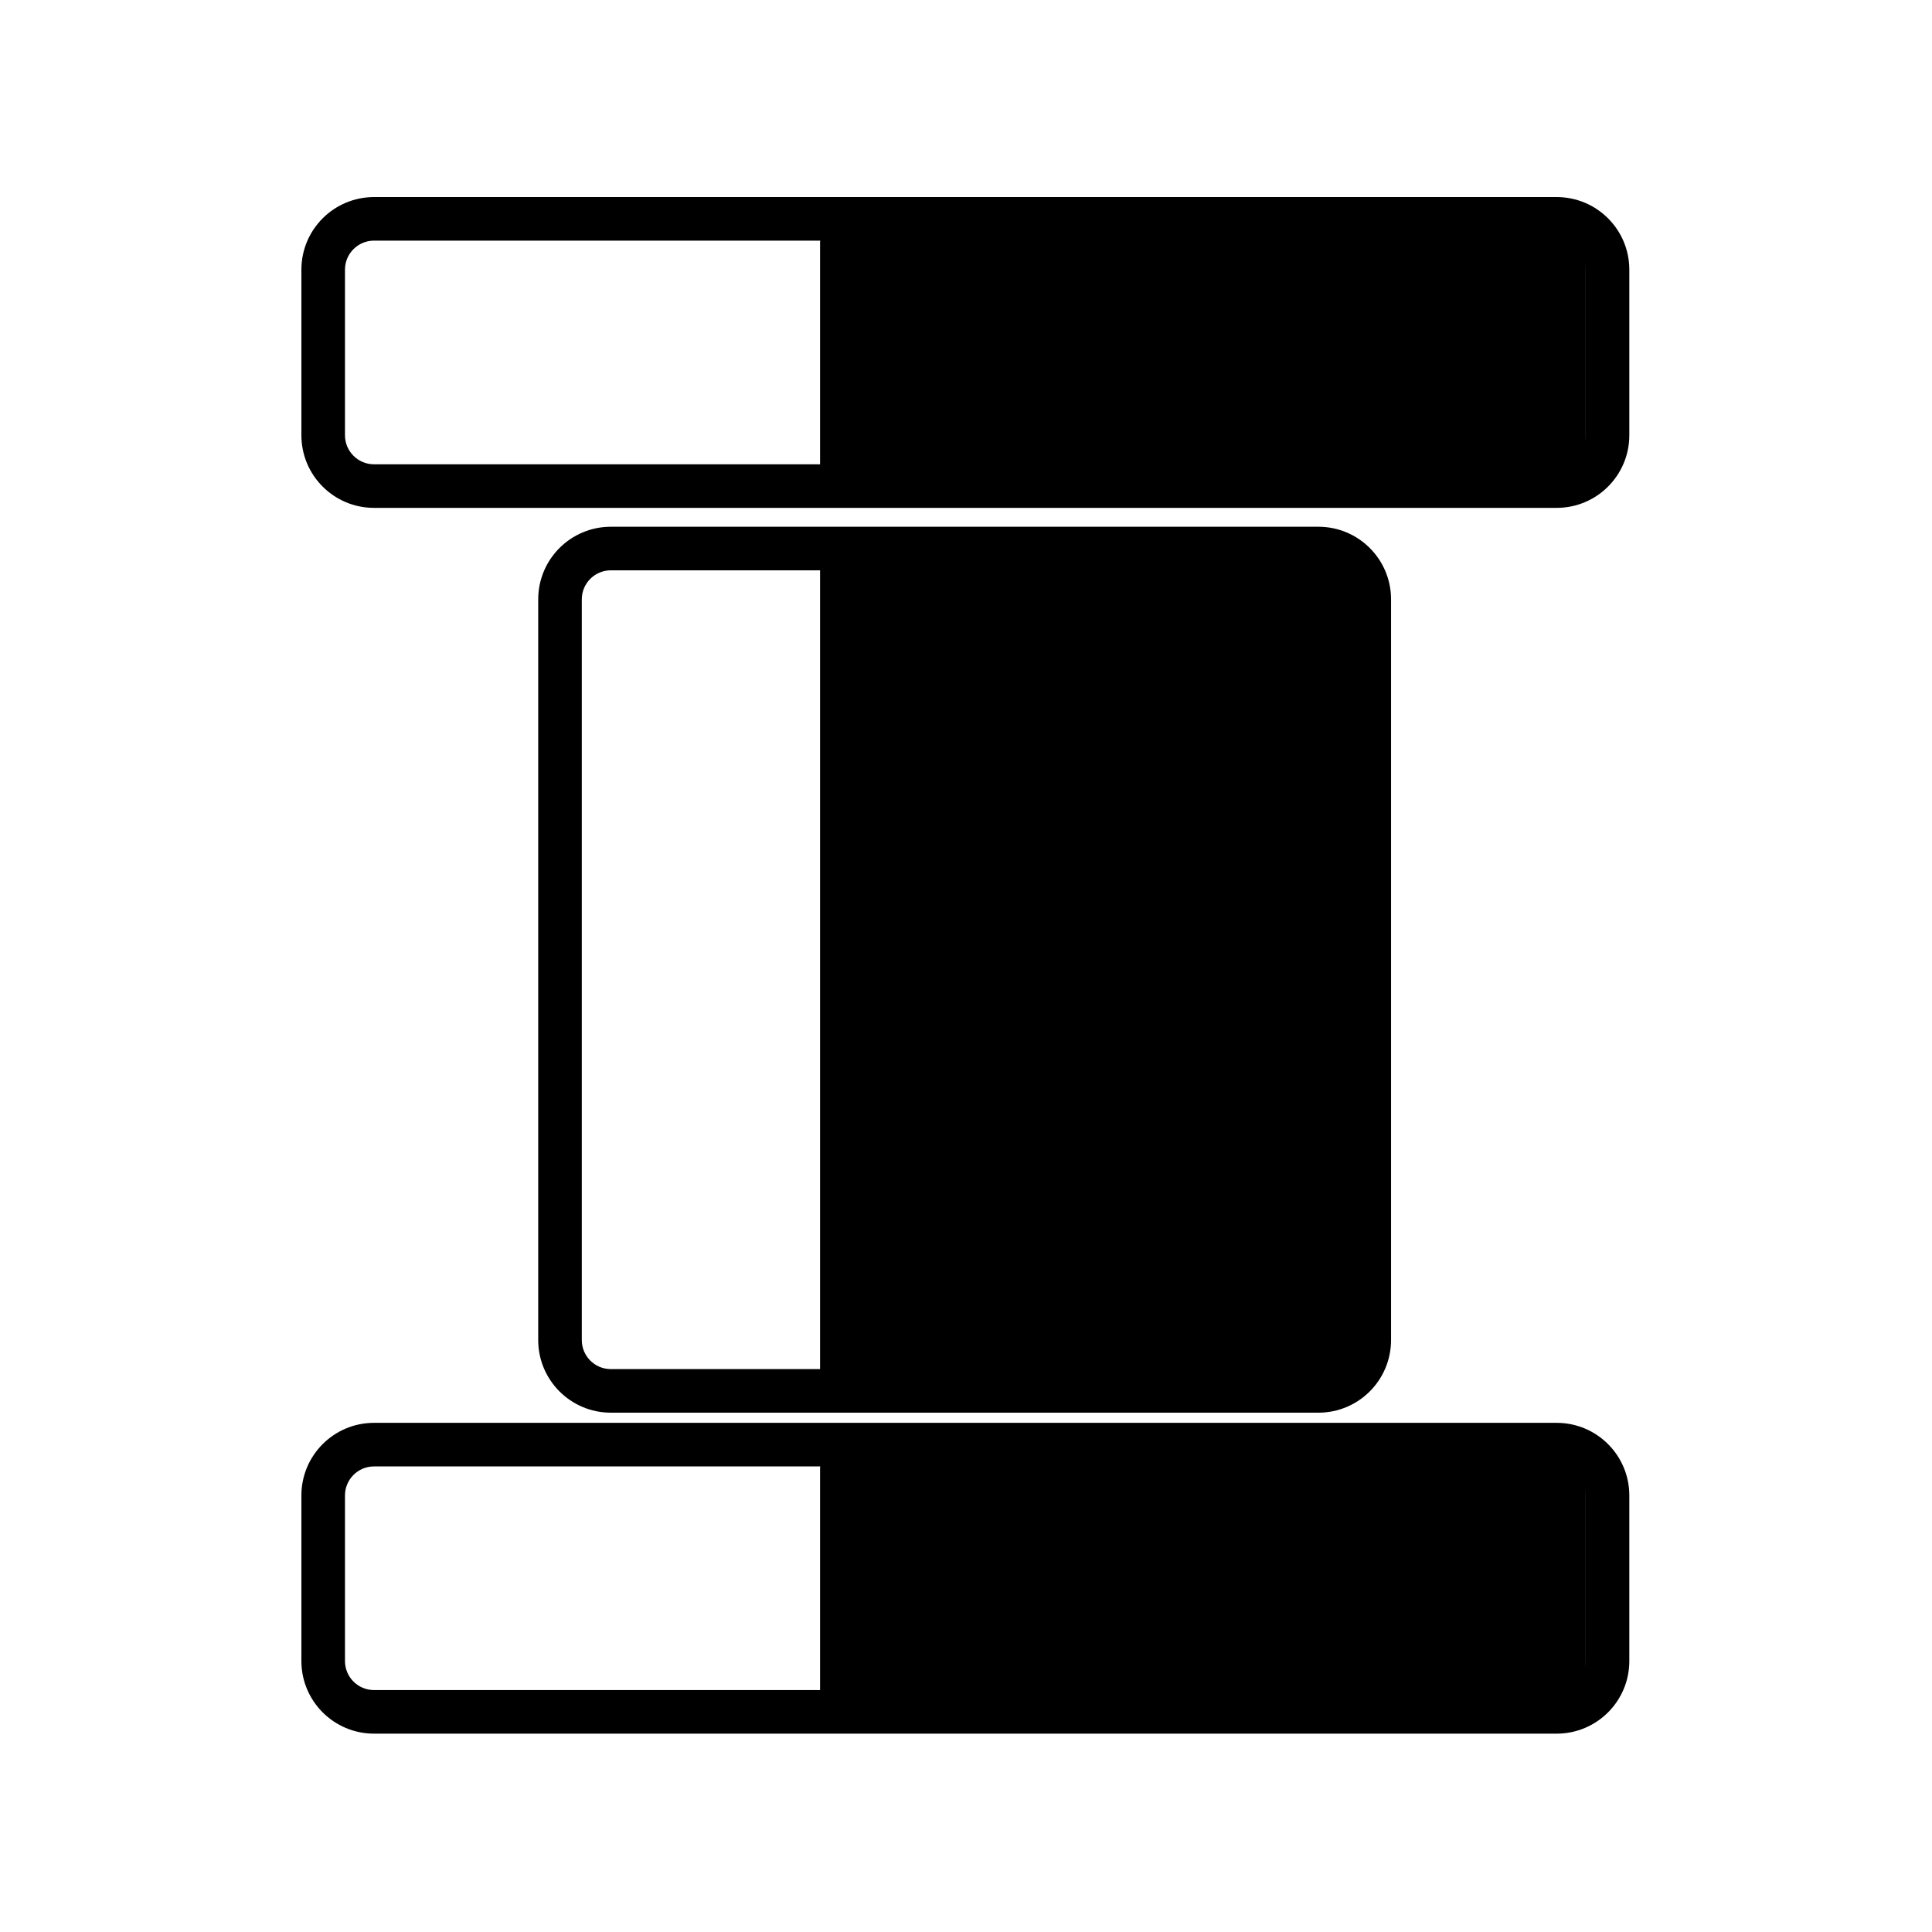 <svg width="1500" height="1500" viewBox="0 0 1500 1500" fill="none" xmlns="http://www.w3.org/2000/svg">
<rect width="1500" height="1500" fill="white"/>
<path fill-rule="evenodd" clip-rule="evenodd" d="M474.266 408.965H1023.61C1054.76 408.965 1080.01 434.207 1080.01 465.345V1040.42C1080.01 1071.56 1054.76 1096.8 1023.61 1096.8H474.266C443.117 1096.8 417.865 1071.56 417.865 1040.42V465.345C417.865 434.207 443.117 408.965 474.266 408.965ZM474.266 442.793C461.806 442.793 451.706 452.89 451.706 465.345V1040.42C451.706 1052.88 461.806 1062.97 474.266 1062.97H1023.61C1036.07 1062.97 1046.17 1052.88 1046.17 1040.42V465.345C1046.17 452.89 1036.07 442.793 1023.61 442.793H474.266Z" fill="black"/>
<path d="M636.699 440.538H1061.96V1075.38H636.699V440.538Z" fill="black"/>
<path fill-rule="evenodd" clip-rule="evenodd" d="M290.4 153H1208.6C1239.75 153 1265 178.242 1265 209.38V337.926C1265 369.064 1239.75 394.306 1208.6 394.306H290.4C259.251 394.306 234 369.064 234 337.926V209.38C234 178.242 259.251 153 290.4 153ZM290.4 186.828C277.941 186.828 267.84 196.925 267.84 209.38V337.926C267.84 350.381 277.941 360.478 290.4 360.478H1208.6C1221.06 360.478 1231.16 350.381 1231.16 337.926V209.38C1231.16 196.925 1221.06 186.828 1208.6 186.828H290.4Z" fill="black"/>
<path d="M636.699 187.956C636.699 184.842 639.224 182.318 642.339 182.318H1225.52C1228.63 182.318 1231.16 184.842 1231.16 187.956V361.606C1231.16 364.72 1228.63 367.244 1225.52 367.244H642.339C639.224 367.244 636.699 364.72 636.699 361.606V187.956Z" fill="black"/>
<path fill-rule="evenodd" clip-rule="evenodd" d="M290.4 1104.69H1208.6C1239.75 1104.69 1265 1129.94 1265 1161.07V1289.62C1265 1320.76 1239.75 1346 1208.6 1346H290.4C259.251 1346 234 1320.76 234 1289.62V1161.07C234 1129.94 259.251 1104.69 290.4 1104.69ZM290.4 1138.52C277.941 1138.52 267.84 1148.62 267.84 1161.07V1289.62C267.84 1302.08 277.941 1312.17 290.4 1312.17H1208.6C1221.06 1312.17 1231.16 1302.08 1231.16 1289.62V1161.07C1231.16 1148.62 1221.06 1138.52 1208.6 1138.52H290.4Z" fill="black"/>
<path d="M636.699 1139.65C636.699 1136.54 639.224 1134.01 642.339 1134.01H1225.52C1228.63 1134.01 1231.16 1136.54 1231.16 1139.65V1313.3C1231.16 1316.41 1228.63 1318.94 1225.52 1318.94H642.339C639.224 1318.94 636.699 1316.41 636.699 1313.3V1139.65Z" fill="black"/>
</svg>

